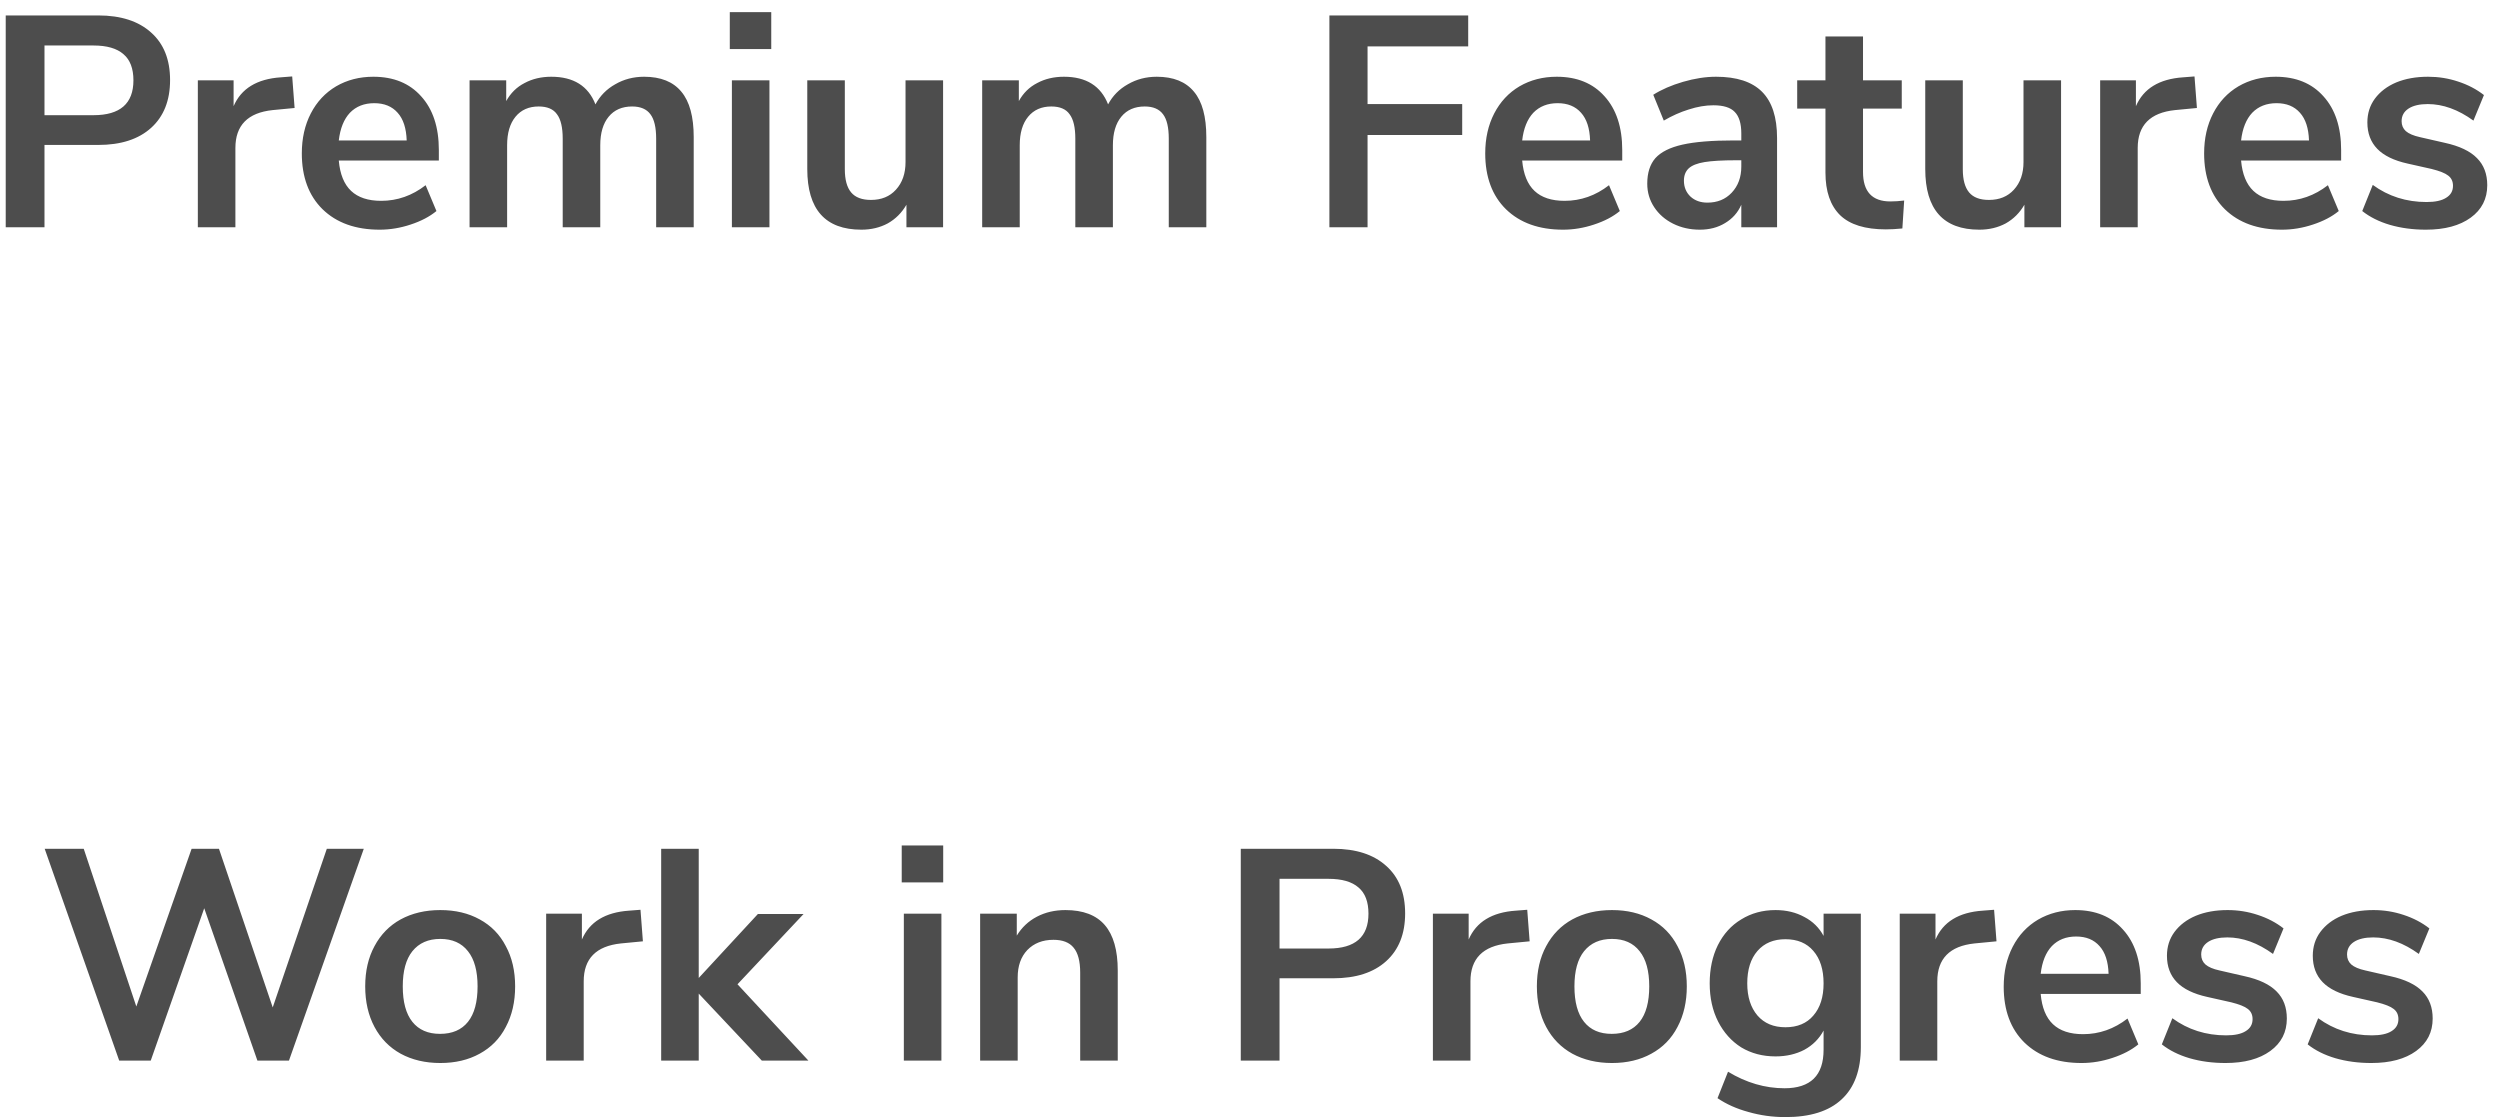 <svg width="132" height="59" viewBox="0 0 132 59" fill="none" xmlns="http://www.w3.org/2000/svg">
<path d="M0.302 0.815H5.189C6.384 0.815 7.315 1.117 7.981 1.72C8.647 2.312 8.98 3.147 8.98 4.226C8.98 5.305 8.647 6.146 7.981 6.749C7.315 7.352 6.384 7.653 5.189 7.653H2.349V12H0.302V0.815ZM4.935 6.082C6.342 6.082 7.045 5.469 7.045 4.242C7.045 3.618 6.87 3.158 6.521 2.862C6.172 2.555 5.643 2.402 4.935 2.402H2.349V6.082H4.935ZM15.555 5.702L14.396 5.813C13.085 5.95 12.429 6.617 12.429 7.812V12H10.446V4.242H12.334V5.606C12.736 4.676 13.566 4.168 14.825 4.083L15.428 4.036L15.555 5.702ZM23.171 8.478H17.888C17.951 9.197 18.168 9.731 18.538 10.08C18.908 10.429 19.437 10.604 20.125 10.604C20.981 10.604 21.764 10.329 22.473 9.779L23.044 11.143C22.684 11.439 22.229 11.677 21.679 11.857C21.14 12.037 20.595 12.127 20.045 12.127C18.776 12.127 17.771 11.767 17.031 11.048C16.301 10.329 15.936 9.345 15.936 8.097C15.936 7.304 16.095 6.601 16.412 5.987C16.729 5.374 17.174 4.898 17.745 4.559C18.326 4.221 18.982 4.052 19.712 4.052C20.78 4.052 21.621 4.395 22.235 5.083C22.859 5.77 23.171 6.717 23.171 7.923V8.478ZM19.76 5.448C19.231 5.448 18.802 5.617 18.475 5.955C18.157 6.294 17.962 6.78 17.888 7.415H21.473C21.452 6.77 21.293 6.283 20.997 5.955C20.701 5.617 20.288 5.448 19.76 5.448ZM34.01 4.052C34.888 4.052 35.544 4.316 35.978 4.845C36.411 5.363 36.628 6.162 36.628 7.241V12H34.645V7.32C34.645 6.728 34.544 6.299 34.343 6.035C34.142 5.76 33.82 5.622 33.376 5.622C32.847 5.622 32.434 5.802 32.138 6.162C31.842 6.521 31.694 7.024 31.694 7.669V12H29.711V7.32C29.711 6.728 29.61 6.299 29.41 6.035C29.219 5.76 28.896 5.622 28.442 5.622C27.924 5.622 27.516 5.802 27.22 6.162C26.924 6.521 26.776 7.024 26.776 7.669V12H24.793V4.242H26.728V5.337C26.961 4.914 27.284 4.596 27.696 4.385C28.109 4.163 28.579 4.052 29.108 4.052C30.282 4.052 31.059 4.538 31.44 5.511C31.683 5.056 32.032 4.702 32.487 4.448C32.942 4.184 33.45 4.052 34.01 4.052ZM38.644 4.242H40.627V12H38.644V4.242ZM40.722 0.641V2.592H38.533V0.641H40.722ZM49.795 4.242V12H47.86V10.81C47.616 11.233 47.288 11.561 46.876 11.794C46.464 12.016 45.998 12.127 45.48 12.127C43.576 12.127 42.624 11.059 42.624 8.922V4.242H44.607V8.938C44.607 9.488 44.718 9.895 44.941 10.16C45.163 10.424 45.512 10.556 45.988 10.556C46.538 10.556 46.977 10.377 47.304 10.017C47.643 9.647 47.812 9.16 47.812 8.557V4.242H49.795ZM61.077 4.052C61.955 4.052 62.61 4.316 63.044 4.845C63.478 5.363 63.694 6.162 63.694 7.241V12H61.711V7.32C61.711 6.728 61.611 6.299 61.41 6.035C61.209 5.76 60.886 5.622 60.442 5.622C59.913 5.622 59.501 5.802 59.205 6.162C58.909 6.521 58.761 7.024 58.761 7.669V12H56.777V7.32C56.777 6.728 56.677 6.299 56.476 6.035C56.286 5.76 55.963 5.622 55.508 5.622C54.99 5.622 54.583 5.802 54.287 6.162C53.99 6.521 53.842 7.024 53.842 7.669V12H51.859V4.242H53.795V5.337C54.028 4.914 54.35 4.596 54.763 4.385C55.175 4.163 55.646 4.052 56.175 4.052C57.349 4.052 58.126 4.538 58.507 5.511C58.75 5.056 59.099 4.702 59.554 4.448C60.008 4.184 60.516 4.052 61.077 4.052ZM70.192 0.815H77.521V2.449H72.207V5.495H77.204V7.129H72.207V12H70.192V0.815ZM85.654 8.478H80.371C80.435 9.197 80.652 9.731 81.022 10.08C81.392 10.429 81.921 10.604 82.608 10.604C83.465 10.604 84.248 10.329 84.956 9.779L85.527 11.143C85.168 11.439 84.713 11.677 84.163 11.857C83.624 12.037 83.079 12.127 82.529 12.127C81.26 12.127 80.255 11.767 79.515 11.048C78.785 10.329 78.42 9.345 78.42 8.097C78.42 7.304 78.579 6.601 78.896 5.987C79.213 5.374 79.657 4.898 80.228 4.559C80.81 4.221 81.466 4.052 82.196 4.052C83.264 4.052 84.105 4.395 84.718 5.083C85.342 5.77 85.654 6.717 85.654 7.923V8.478ZM82.243 5.448C81.715 5.448 81.286 5.617 80.958 5.955C80.641 6.294 80.445 6.78 80.371 7.415H83.957C83.936 6.77 83.777 6.283 83.481 5.955C83.185 5.617 82.772 5.448 82.243 5.448ZM90.608 4.052C91.698 4.052 92.507 4.316 93.035 4.845C93.564 5.374 93.829 6.188 93.829 7.288V12H91.941V10.81C91.761 11.223 91.475 11.545 91.084 11.778C90.703 12.011 90.259 12.127 89.751 12.127C89.233 12.127 88.763 12.021 88.339 11.81C87.916 11.598 87.583 11.307 87.34 10.937C87.097 10.567 86.975 10.154 86.975 9.7C86.975 9.128 87.118 8.679 87.403 8.351C87.7 8.023 88.175 7.785 88.831 7.637C89.487 7.489 90.391 7.415 91.544 7.415H91.941V7.05C91.941 6.521 91.824 6.141 91.592 5.908C91.37 5.675 90.994 5.559 90.465 5.559C90.053 5.559 89.619 5.633 89.164 5.781C88.72 5.918 88.281 6.114 87.848 6.368L87.292 5.004C87.726 4.729 88.249 4.501 88.863 4.321C89.476 4.142 90.058 4.052 90.608 4.052ZM90.148 10.699C90.677 10.699 91.105 10.525 91.433 10.175C91.772 9.816 91.941 9.356 91.941 8.795V8.462H91.655C90.947 8.462 90.397 8.494 90.005 8.557C89.614 8.621 89.334 8.732 89.164 8.89C88.995 9.049 88.911 9.266 88.911 9.541C88.911 9.879 89.027 10.16 89.26 10.382C89.492 10.593 89.788 10.699 90.148 10.699ZM99.81 10.636C100.043 10.636 100.286 10.62 100.54 10.588L100.445 12.063C100.128 12.095 99.837 12.111 99.572 12.111C98.483 12.111 97.679 11.863 97.161 11.365C96.643 10.858 96.384 10.107 96.384 9.113V5.733H94.892V4.242H96.384V1.926H98.367V4.242H100.413V5.733H98.367V9.081C98.367 10.117 98.848 10.636 99.81 10.636ZM108.824 4.242V12H106.888V10.81C106.645 11.233 106.317 11.561 105.905 11.794C105.492 12.016 105.027 12.127 104.509 12.127C102.605 12.127 101.653 11.059 101.653 8.922V4.242H103.636V8.938C103.636 9.488 103.747 9.895 103.969 10.16C104.191 10.424 104.54 10.556 105.016 10.556C105.566 10.556 106.005 10.377 106.333 10.017C106.672 9.647 106.841 9.16 106.841 8.557V4.242H108.824ZM115.997 5.702L114.838 5.813C113.527 5.95 112.871 6.617 112.871 7.812V12H110.888V4.242H112.776V5.606C113.178 4.676 114.008 4.168 115.267 4.083L115.87 4.036L115.997 5.702ZM123.612 8.478H118.329C118.393 9.197 118.61 9.731 118.98 10.08C119.35 10.429 119.879 10.604 120.566 10.604C121.423 10.604 122.206 10.329 122.914 9.779L123.486 11.143C123.126 11.439 122.671 11.677 122.121 11.857C121.582 12.037 121.037 12.127 120.487 12.127C119.218 12.127 118.213 11.767 117.473 11.048C116.743 10.329 116.378 9.345 116.378 8.097C116.378 7.304 116.537 6.601 116.854 5.987C117.171 5.374 117.615 4.898 118.187 4.559C118.768 4.221 119.424 4.052 120.154 4.052C121.222 4.052 122.063 4.395 122.676 5.083C123.3 5.77 123.612 6.717 123.612 7.923V8.478ZM120.201 5.448C119.673 5.448 119.244 5.617 118.916 5.955C118.599 6.294 118.403 6.78 118.329 7.415H121.915C121.894 6.77 121.735 6.283 121.439 5.955C121.143 5.617 120.73 5.448 120.201 5.448ZM128.09 12.127C127.403 12.127 126.768 12.042 126.187 11.873C125.615 11.704 125.129 11.461 124.727 11.143L125.282 9.763C126.107 10.366 127.054 10.667 128.122 10.667C128.577 10.667 128.921 10.593 129.153 10.445C129.397 10.297 129.518 10.086 129.518 9.811C129.518 9.578 129.434 9.398 129.264 9.271C129.106 9.144 128.815 9.028 128.392 8.922L127.123 8.637C126.403 8.478 125.869 8.219 125.52 7.859C125.171 7.5 124.997 7.034 124.997 6.463C124.997 5.987 125.129 5.569 125.393 5.21C125.668 4.84 126.044 4.554 126.52 4.353C127.006 4.152 127.567 4.052 128.201 4.052C128.751 4.052 129.28 4.136 129.788 4.306C130.306 4.475 130.761 4.713 131.152 5.019L130.597 6.368C129.793 5.786 128.989 5.495 128.185 5.495C127.752 5.495 127.413 5.575 127.17 5.733C126.927 5.892 126.805 6.114 126.805 6.4C126.805 6.611 126.879 6.786 127.027 6.923C127.186 7.061 127.435 7.166 127.773 7.241L129.09 7.542C129.862 7.711 130.428 7.981 130.787 8.351C131.147 8.711 131.327 9.187 131.327 9.779C131.327 10.498 131.036 11.069 130.454 11.492C129.872 11.915 129.085 12.127 128.09 12.127ZM19.208 44.815L15.257 56H13.591L10.783 47.956L7.959 56H6.294L2.359 44.815H4.421L7.198 53.144L10.117 44.815H11.561L14.4 53.192L17.256 44.815H19.208ZM23.249 56.127C22.456 56.127 21.758 55.963 21.155 55.635C20.562 55.307 20.102 54.837 19.774 54.223C19.447 53.61 19.283 52.896 19.283 52.081C19.283 51.267 19.447 50.558 19.774 49.956C20.102 49.342 20.562 48.871 21.155 48.544C21.758 48.216 22.456 48.052 23.249 48.052C24.042 48.052 24.735 48.216 25.327 48.544C25.93 48.871 26.39 49.342 26.707 49.956C27.035 50.558 27.199 51.267 27.199 52.081C27.199 52.896 27.035 53.61 26.707 54.223C26.39 54.837 25.93 55.307 25.327 55.635C24.735 55.963 24.042 56.127 23.249 56.127ZM23.233 54.588C23.878 54.588 24.37 54.377 24.709 53.953C25.047 53.53 25.216 52.906 25.216 52.081C25.216 51.267 25.047 50.648 24.709 50.225C24.37 49.791 23.884 49.575 23.249 49.575C22.614 49.575 22.122 49.791 21.773 50.225C21.435 50.648 21.266 51.267 21.266 52.081C21.266 52.906 21.435 53.53 21.773 53.953C22.112 54.377 22.599 54.588 23.233 54.588ZM33.945 49.702L32.787 49.813C31.475 49.95 30.82 50.617 30.82 51.812V56H28.837V48.242H30.724V49.606C31.126 48.676 31.957 48.168 33.215 48.083L33.818 48.036L33.945 49.702ZM40.224 56L36.893 52.462V56H34.91V44.815H36.893V51.637L40.018 48.258H42.43L38.94 51.97L42.684 56H40.224ZM47.723 48.242H49.706V56H47.723V48.242ZM49.801 44.641V46.592H47.611V44.641H49.801ZM56.256 48.052C57.187 48.052 57.88 48.316 58.335 48.845C58.789 49.374 59.017 50.172 59.017 51.24V56H57.034V51.352C57.034 50.749 56.917 50.31 56.685 50.035C56.463 49.76 56.108 49.622 55.622 49.622C55.051 49.622 54.591 49.802 54.242 50.162C53.903 50.521 53.734 51.002 53.734 51.605V56H51.751V48.242H53.686V49.4C53.951 48.967 54.305 48.633 54.749 48.401C55.194 48.168 55.696 48.052 56.256 48.052ZM65.513 44.815H70.399C71.594 44.815 72.525 45.117 73.191 45.719C73.858 46.312 74.191 47.147 74.191 48.226C74.191 49.305 73.858 50.146 73.191 50.749C72.525 51.352 71.594 51.653 70.399 51.653H67.559V56H65.513V44.815ZM70.145 50.082C71.552 50.082 72.255 49.469 72.255 48.242C72.255 47.618 72.081 47.158 71.732 46.862C71.383 46.555 70.854 46.402 70.145 46.402H67.559V50.082H70.145ZM80.765 49.702L79.607 49.813C78.296 49.95 77.64 50.617 77.64 51.812V56H75.657V48.242H77.545V49.606C77.947 48.676 78.777 48.168 80.035 48.083L80.638 48.036L80.765 49.702ZM85.113 56.127C84.32 56.127 83.622 55.963 83.019 55.635C82.426 55.307 81.966 54.837 81.638 54.223C81.311 53.61 81.147 52.896 81.147 52.081C81.147 51.267 81.311 50.558 81.638 49.956C81.966 49.342 82.426 48.871 83.019 48.544C83.622 48.216 84.32 48.052 85.113 48.052C85.906 48.052 86.599 48.216 87.191 48.544C87.794 48.871 88.254 49.342 88.572 49.956C88.899 50.558 89.063 51.267 89.063 52.081C89.063 52.896 88.899 53.61 88.572 54.223C88.254 54.837 87.794 55.307 87.191 55.635C86.599 55.963 85.906 56.127 85.113 56.127ZM85.097 54.588C85.742 54.588 86.234 54.377 86.573 53.953C86.911 53.53 87.08 52.906 87.08 52.081C87.08 51.267 86.911 50.648 86.573 50.225C86.234 49.791 85.748 49.575 85.113 49.575C84.478 49.575 83.987 49.791 83.638 50.225C83.299 50.648 83.13 51.267 83.13 52.081C83.13 52.906 83.299 53.53 83.638 53.953C83.976 54.377 84.462 54.588 85.097 54.588ZM98.252 48.242V55.286C98.252 56.502 97.914 57.423 97.237 58.047C96.57 58.671 95.582 58.983 94.27 58.983C93.593 58.983 92.943 58.893 92.319 58.713C91.695 58.544 91.15 58.3 90.685 57.983L91.24 56.587C92.202 57.169 93.197 57.46 94.222 57.46C95.597 57.46 96.285 56.783 96.285 55.429V54.413C96.052 54.847 95.714 55.186 95.27 55.429C94.825 55.661 94.318 55.778 93.746 55.778C93.07 55.778 92.467 55.619 91.938 55.302C91.42 54.974 91.013 54.519 90.716 53.938C90.42 53.356 90.272 52.684 90.272 51.923C90.272 51.161 90.415 50.49 90.701 49.908C90.997 49.316 91.409 48.861 91.938 48.544C92.467 48.216 93.07 48.052 93.746 48.052C94.318 48.052 94.825 48.173 95.27 48.417C95.714 48.649 96.052 48.982 96.285 49.416V48.242H98.252ZM94.27 54.239C94.905 54.239 95.397 54.033 95.746 53.62C96.105 53.208 96.285 52.642 96.285 51.923C96.285 51.193 96.105 50.622 95.746 50.209C95.397 49.797 94.905 49.591 94.27 49.591C93.646 49.591 93.154 49.797 92.795 50.209C92.435 50.622 92.255 51.193 92.255 51.923C92.255 52.631 92.435 53.197 92.795 53.62C93.154 54.033 93.646 54.239 94.27 54.239ZM105.415 49.702L104.257 49.813C102.945 49.95 102.289 50.617 102.289 51.812V56H100.306V48.242H102.194V49.606C102.596 48.676 103.426 48.168 104.685 48.083L105.288 48.036L105.415 49.702ZM113.031 52.478H107.748C107.811 53.197 108.028 53.731 108.398 54.08C108.768 54.429 109.297 54.604 109.985 54.604C110.841 54.604 111.624 54.329 112.333 53.779L112.904 55.143C112.544 55.439 112.089 55.677 111.539 55.857C111 56.037 110.455 56.127 109.905 56.127C108.636 56.127 107.631 55.767 106.891 55.048C106.161 54.329 105.796 53.345 105.796 52.097C105.796 51.304 105.955 50.601 106.272 49.987C106.589 49.374 107.034 48.898 107.605 48.559C108.187 48.221 108.842 48.052 109.572 48.052C110.64 48.052 111.481 48.395 112.095 49.083C112.719 49.77 113.031 50.717 113.031 51.923V52.478ZM109.62 49.448C109.091 49.448 108.662 49.617 108.335 49.956C108.017 50.294 107.822 50.78 107.748 51.415H111.333C111.312 50.77 111.153 50.283 110.857 49.956C110.561 49.617 110.148 49.448 109.62 49.448ZM117.509 56.127C116.821 56.127 116.186 56.042 115.605 55.873C115.034 55.704 114.547 55.461 114.145 55.143L114.7 53.763C115.525 54.366 116.472 54.667 117.54 54.667C117.995 54.667 118.339 54.593 118.571 54.445C118.815 54.297 118.936 54.086 118.936 53.811C118.936 53.578 118.852 53.398 118.683 53.271C118.524 53.144 118.233 53.028 117.81 52.922L116.541 52.637C115.822 52.478 115.287 52.219 114.938 51.859C114.589 51.5 114.415 51.034 114.415 50.463C114.415 49.987 114.547 49.569 114.811 49.21C115.086 48.84 115.462 48.554 115.938 48.353C116.424 48.152 116.985 48.052 117.62 48.052C118.17 48.052 118.698 48.136 119.206 48.306C119.724 48.475 120.179 48.713 120.57 49.019L120.015 50.368C119.211 49.786 118.408 49.495 117.604 49.495C117.17 49.495 116.832 49.575 116.588 49.733C116.345 49.892 116.223 50.114 116.223 50.4C116.223 50.611 116.297 50.786 116.446 50.923C116.604 51.061 116.853 51.166 117.191 51.24L118.508 51.542C119.28 51.711 119.846 51.981 120.206 52.351C120.565 52.711 120.745 53.187 120.745 53.779C120.745 54.498 120.454 55.069 119.872 55.492C119.291 55.915 118.503 56.127 117.509 56.127ZM125.209 56.127C124.521 56.127 123.887 56.042 123.305 55.873C122.734 55.704 122.247 55.461 121.845 55.143L122.4 53.763C123.225 54.366 124.172 54.667 125.24 54.667C125.695 54.667 126.039 54.593 126.272 54.445C126.515 54.297 126.636 54.086 126.636 53.811C126.636 53.578 126.552 53.398 126.383 53.271C126.224 53.144 125.933 53.028 125.51 52.922L124.241 52.637C123.522 52.478 122.987 52.219 122.638 51.859C122.289 51.5 122.115 51.034 122.115 50.463C122.115 49.987 122.247 49.569 122.512 49.21C122.787 48.84 123.162 48.554 123.638 48.353C124.124 48.152 124.685 48.052 125.32 48.052C125.87 48.052 126.398 48.136 126.906 48.306C127.424 48.475 127.879 48.713 128.271 49.019L127.715 50.368C126.911 49.786 126.108 49.495 125.304 49.495C124.87 49.495 124.532 49.575 124.288 49.733C124.045 49.892 123.924 50.114 123.924 50.4C123.924 50.611 123.998 50.786 124.146 50.923C124.304 51.061 124.553 51.166 124.891 51.24L126.208 51.542C126.98 51.711 127.546 51.981 127.906 52.351C128.265 52.711 128.445 53.187 128.445 53.779C128.445 54.498 128.154 55.069 127.572 55.492C126.991 55.915 126.203 56.127 125.209 56.127Z" fill="#4D4D4D"/>
</svg>

